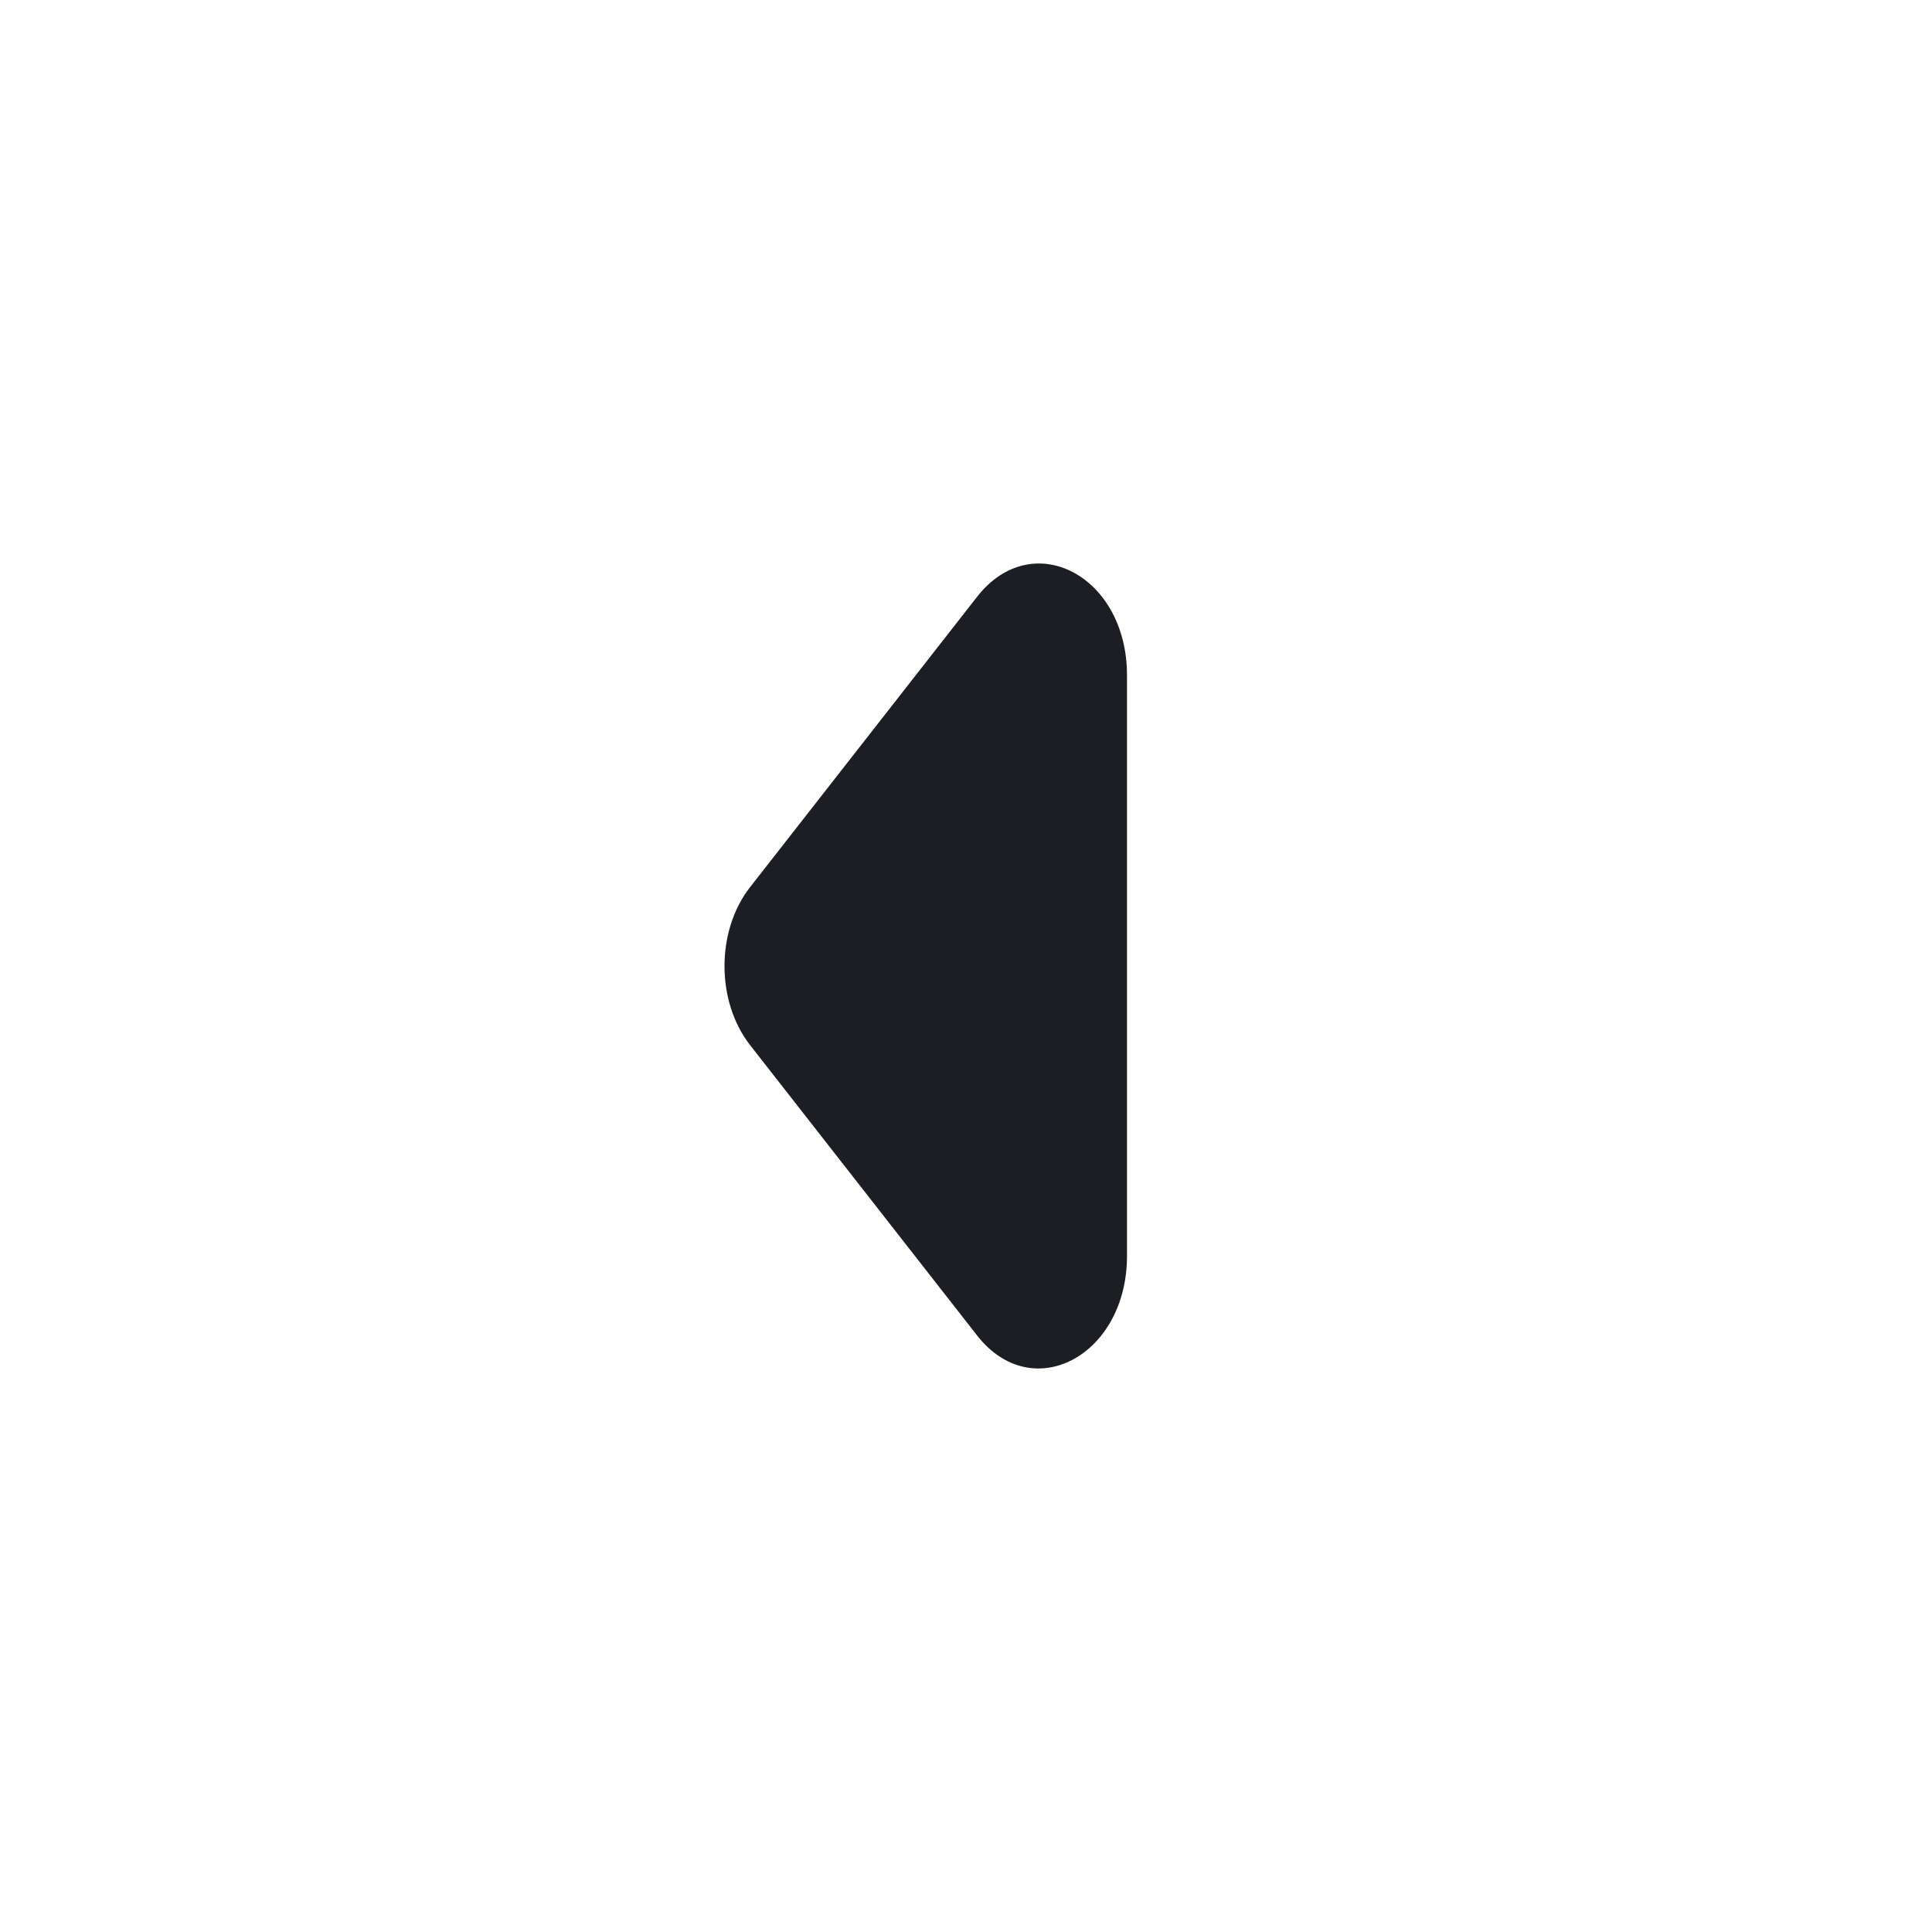 <svg viewBox="0 0 24 24" fill="none" xmlns="http://www.w3.org/2000/svg"><g><path d="M12.138 7.413L9.318 11.02C8.894 11.563 8.894 12.44 9.318 12.983L12.138 16.59C12.824 17.468 14 16.841 14 15.602V8.388C14 7.148 12.824 6.536 12.138 7.413Z" fill="#1D1E23"/></g></svg>